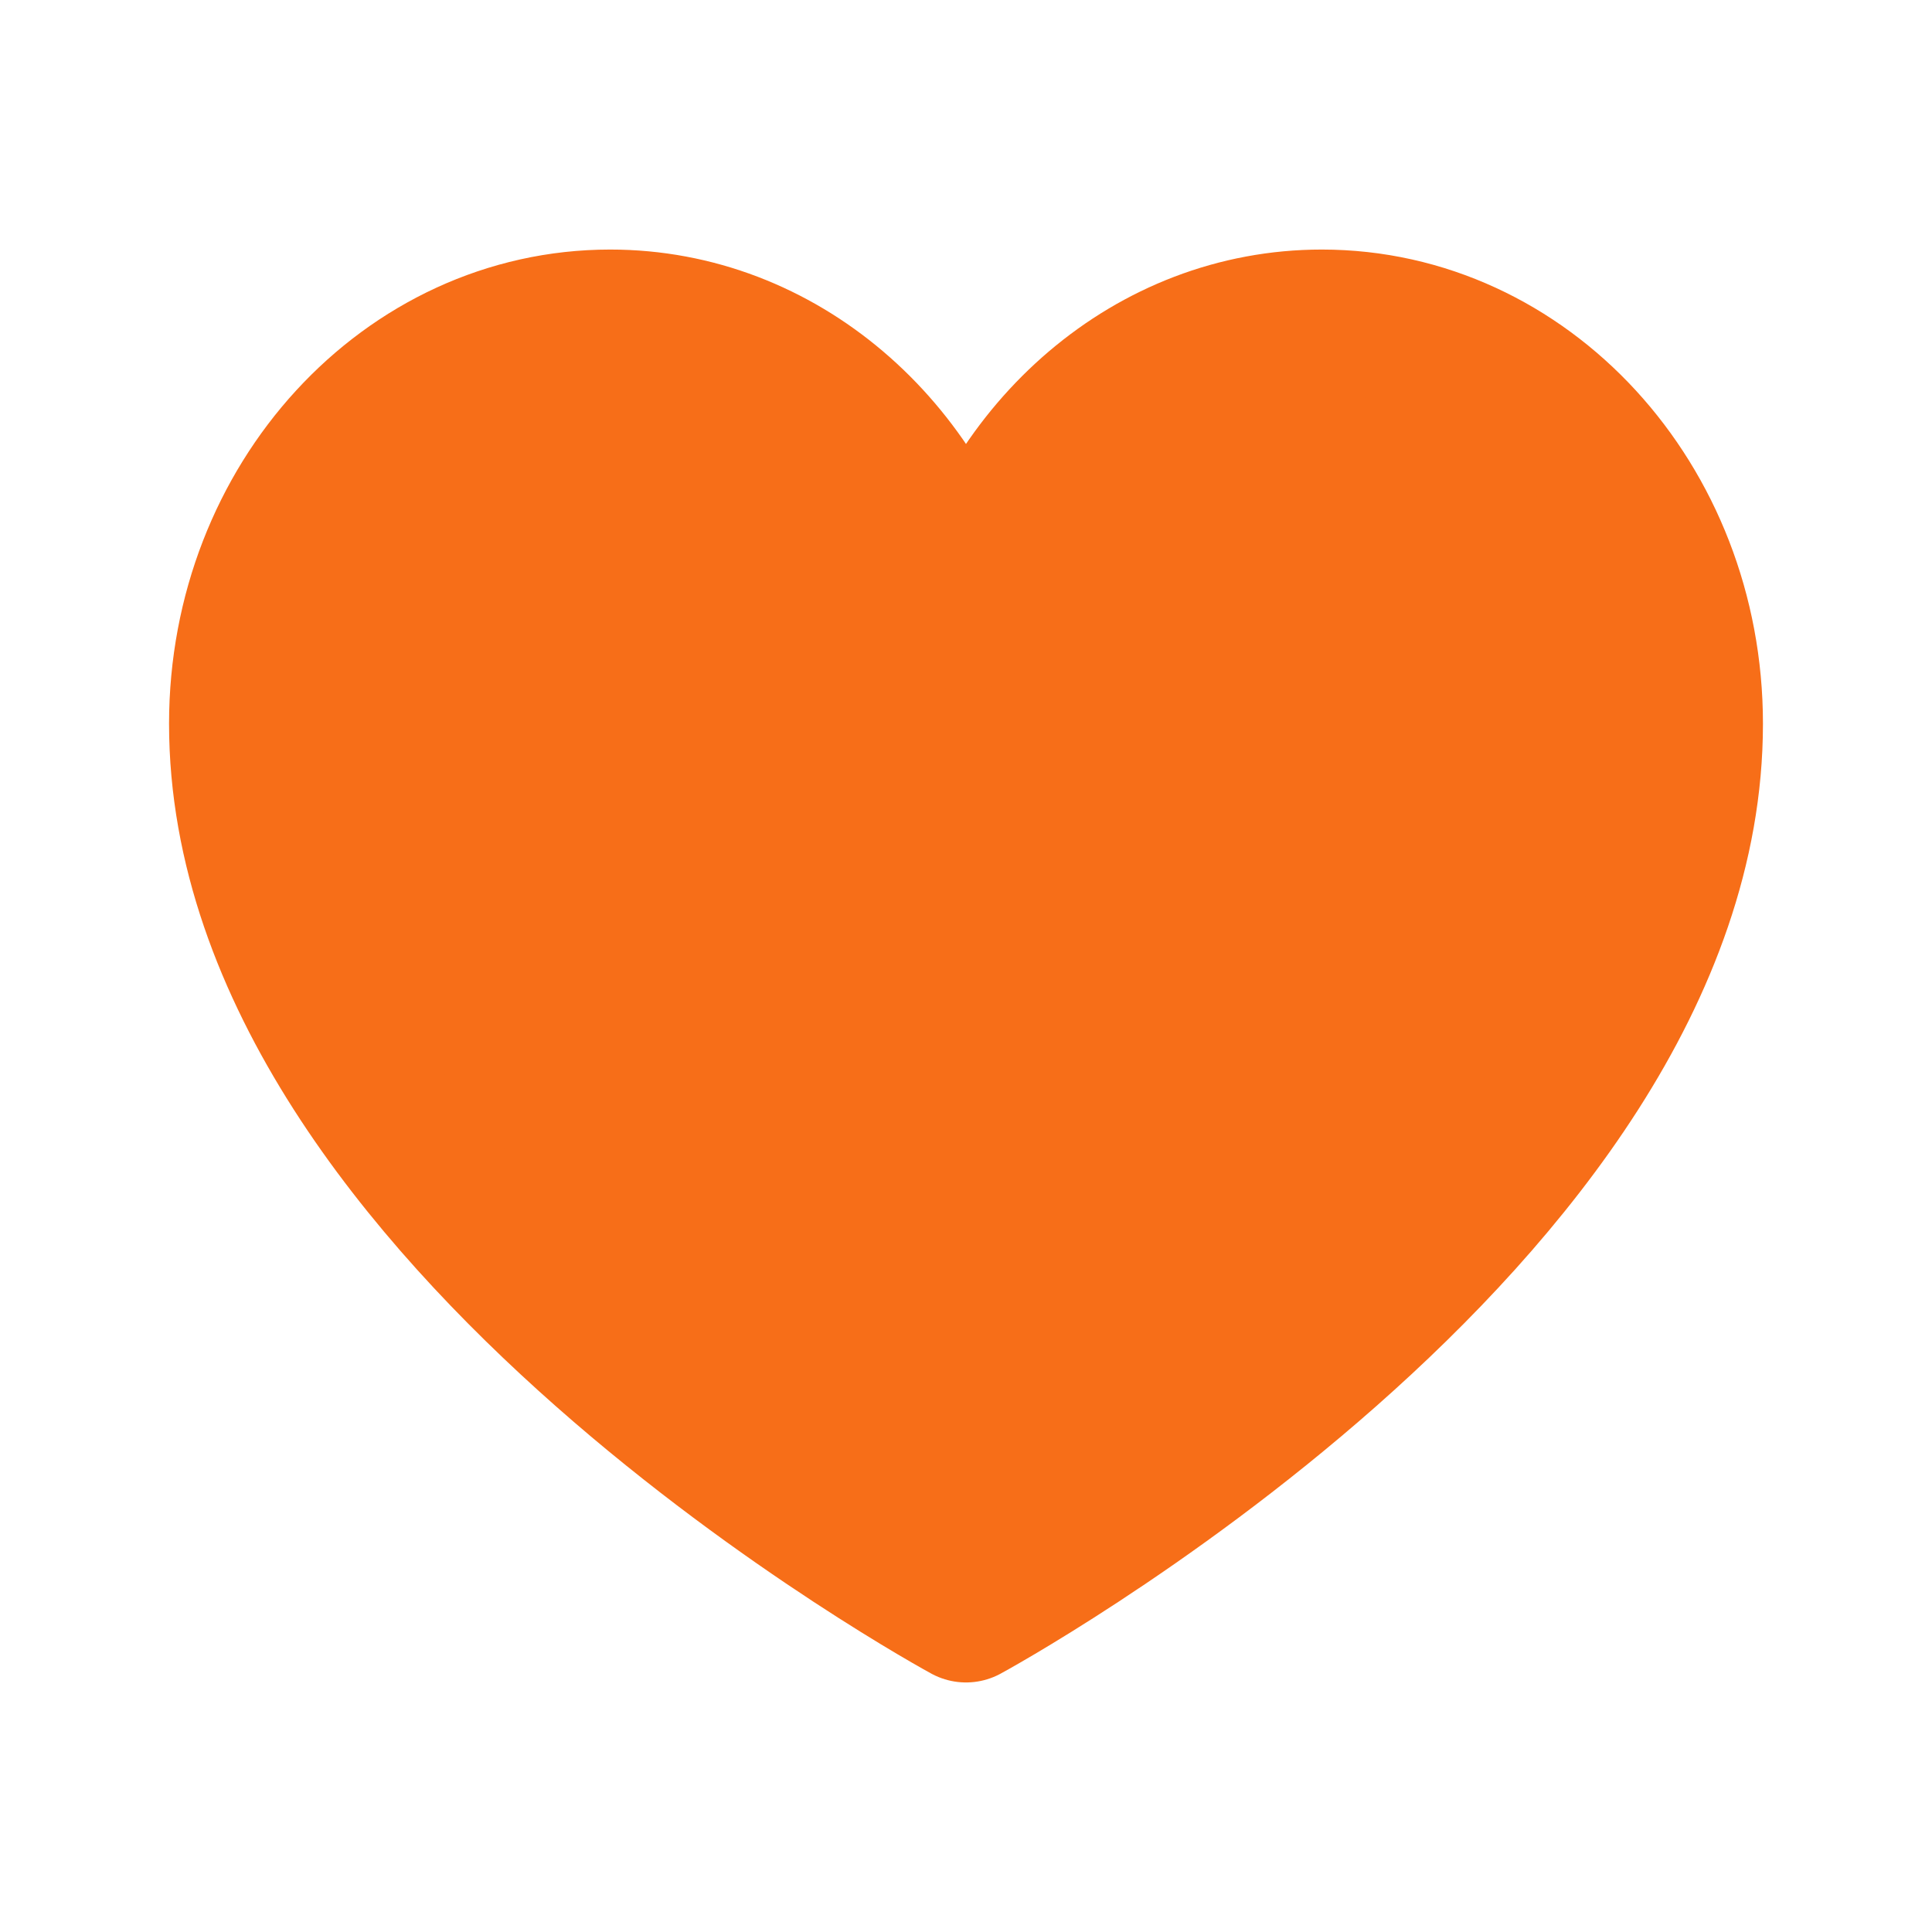 <svg width="24" height="24" viewBox="0 0 24 24" fill="none" xmlns="http://www.w3.org/2000/svg">
    <g clip-path="url(#im347v0roa)">
        <path d="M16.42 4C14.3 4 12.53 5.57 12 7.69 11.47 5.57 9.7 4 7.58 4 5.05 4 3 6.23 3 8.99 3 15.12 12 20 12 20s9-4.88 9-11.01C21 6.23 18.95 4 16.42 4z" fill="#F76E18" stroke="#F76E18" stroke-width="1.8" stroke-linecap="round" stroke-linejoin="round"/>
    </g>
    <defs>
        <clipPath id="im347v0roa">
            <path fill="#fff" d="M0 0h24v24H0z"/>
        </clipPath>
    </defs>
</svg>
